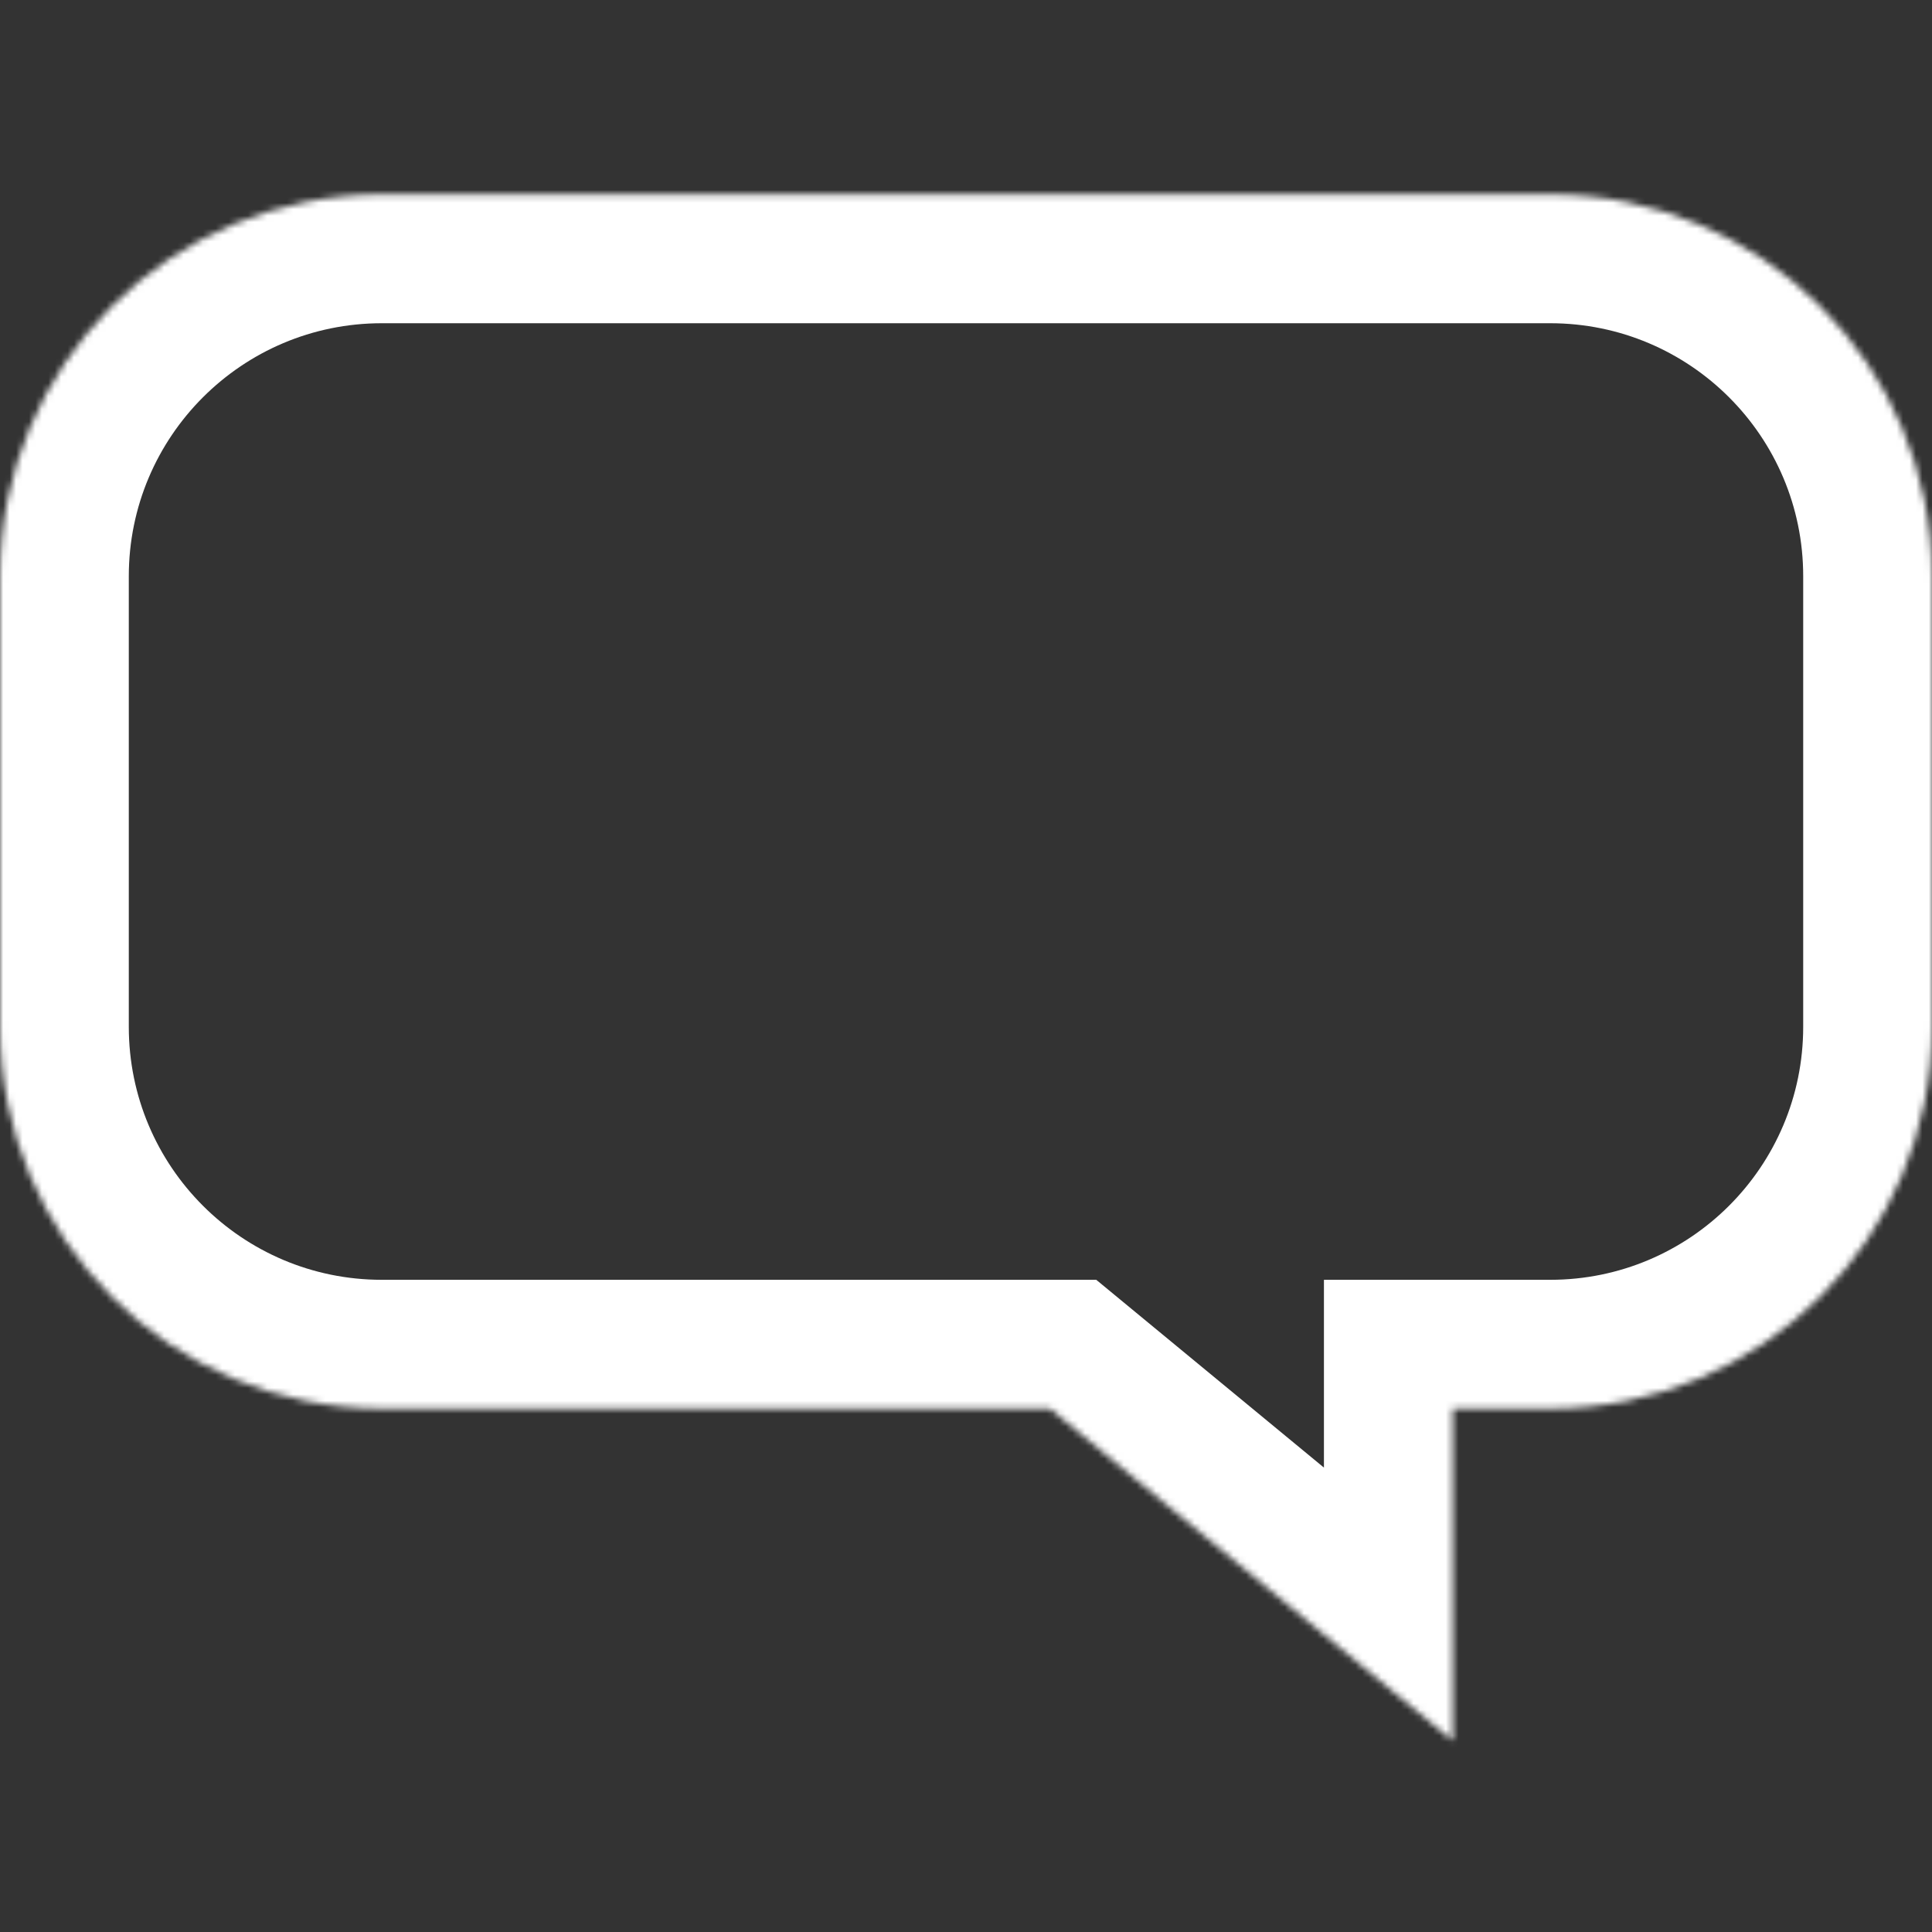 <svg width="300" height="300" viewBox="0 0 300 300" fill="none" xmlns="http://www.w3.org/2000/svg">
<rect x="0" y="0" width="300" height="300" fill="#333333" stroke="none"/>
<mask id="path-1-inside-1" fill="white">
<path fill-rule="evenodd" clip-rule="evenodd" d="M59.288 30.191C26.544 30.191 0 56.735 0 89.479V159.44C0 192.184 26.544 218.728 59.288 218.728H163.043L225.58 270.309V218.728H240.711C273.456 218.728 300 192.184 300 159.44V89.479C300 56.735 273.456 30.191 240.711 30.191H59.288Z"/>
</mask>
<path d="M163.043 218.728L175.769 203.299L170.227 198.728H163.043V218.728ZM225.58 270.309L212.854 285.738L245.58 312.731V270.309H225.58ZM225.58 218.728V198.728H205.58V218.728H225.58ZM20 89.479C20 67.781 37.59 50.191 59.288 50.191V10.191C15.499 10.191 -20 45.689 -20 89.479H20ZM20 159.44V89.479H-20V159.44H20ZM59.288 198.728C37.59 198.728 20 181.138 20 159.44H-20C-20 203.23 15.499 238.728 59.288 238.728V198.728ZM163.043 198.728H59.288V238.728H163.043V198.728ZM238.306 254.88L175.769 203.299L150.317 234.157L212.854 285.738L238.306 254.88ZM205.58 218.728V270.309H245.58V218.728H205.58ZM240.711 198.728H225.58V238.728H240.711V198.728ZM280 159.44C280 181.138 262.41 198.728 240.711 198.728V238.728C284.501 238.728 320 203.23 320 159.44H280ZM280 89.479V159.44H320V89.479H280ZM240.711 50.191C262.41 50.191 280 67.781 280 89.479H320C320 45.689 284.501 10.191 240.711 10.191V50.191ZM59.288 50.191H240.711V10.191H59.288V50.191Z" fill="white" mask="url(#path-1-inside-1)"/>
</svg>
